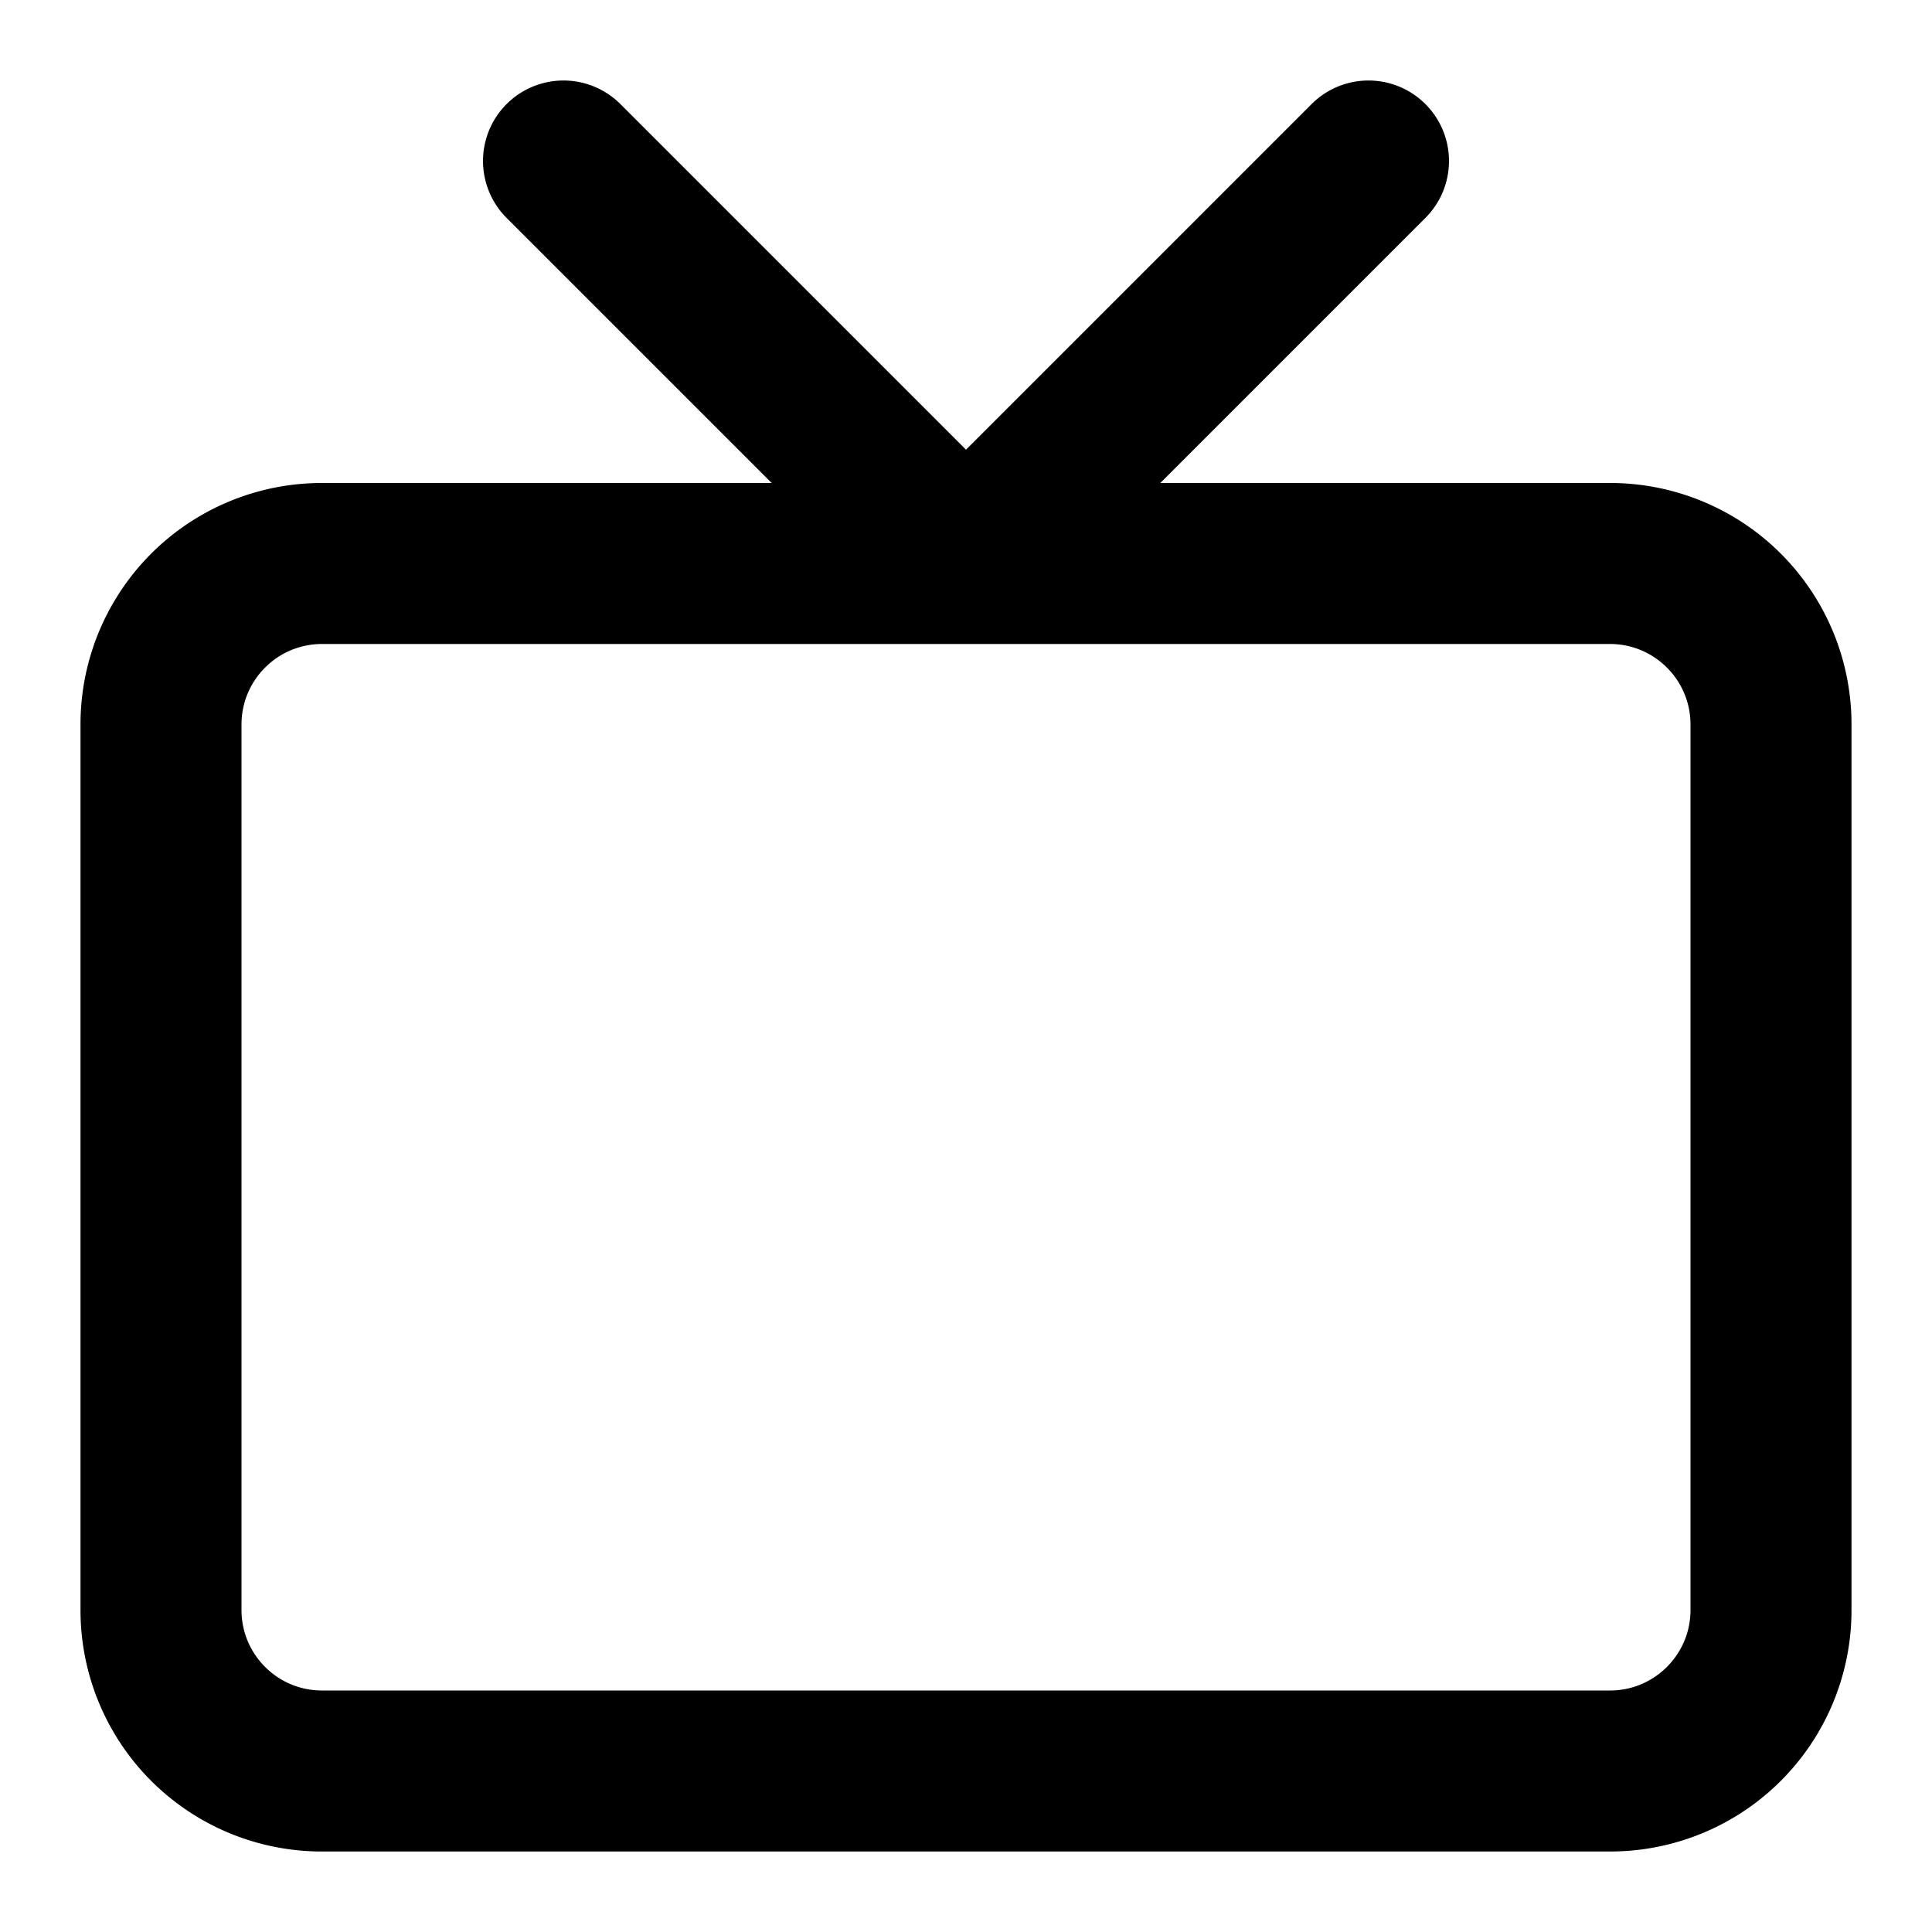 <svg xmlns="http://www.w3.org/2000/svg" width="24" height="24" viewBox="0 0 24 24"><path fill="currentColor" d="M12 8h8c.276 0 .525.111.707.293S21 8.724 21 9v11c0 .276-.111.525-.293.707S20.276 21 20 21H4c-.276 0-.525-.111-.707-.293S3 20.276 3 20V9c0-.276.111-.525.293-.707S3.724 8 4 8h8zm4.293-6.707L12 5.586 7.707 1.293a.999.999 0 10-1.414 1.414L9.586 6H4a2.997 2.997 0 00-3 3v11a2.997 2.997 0 003 3h16a2.997 2.997 0 003-3V9a2.997 2.997 0 00-3-3h-5.586l3.293-3.293a.999.999 0 10-1.414-1.414z"/></svg>